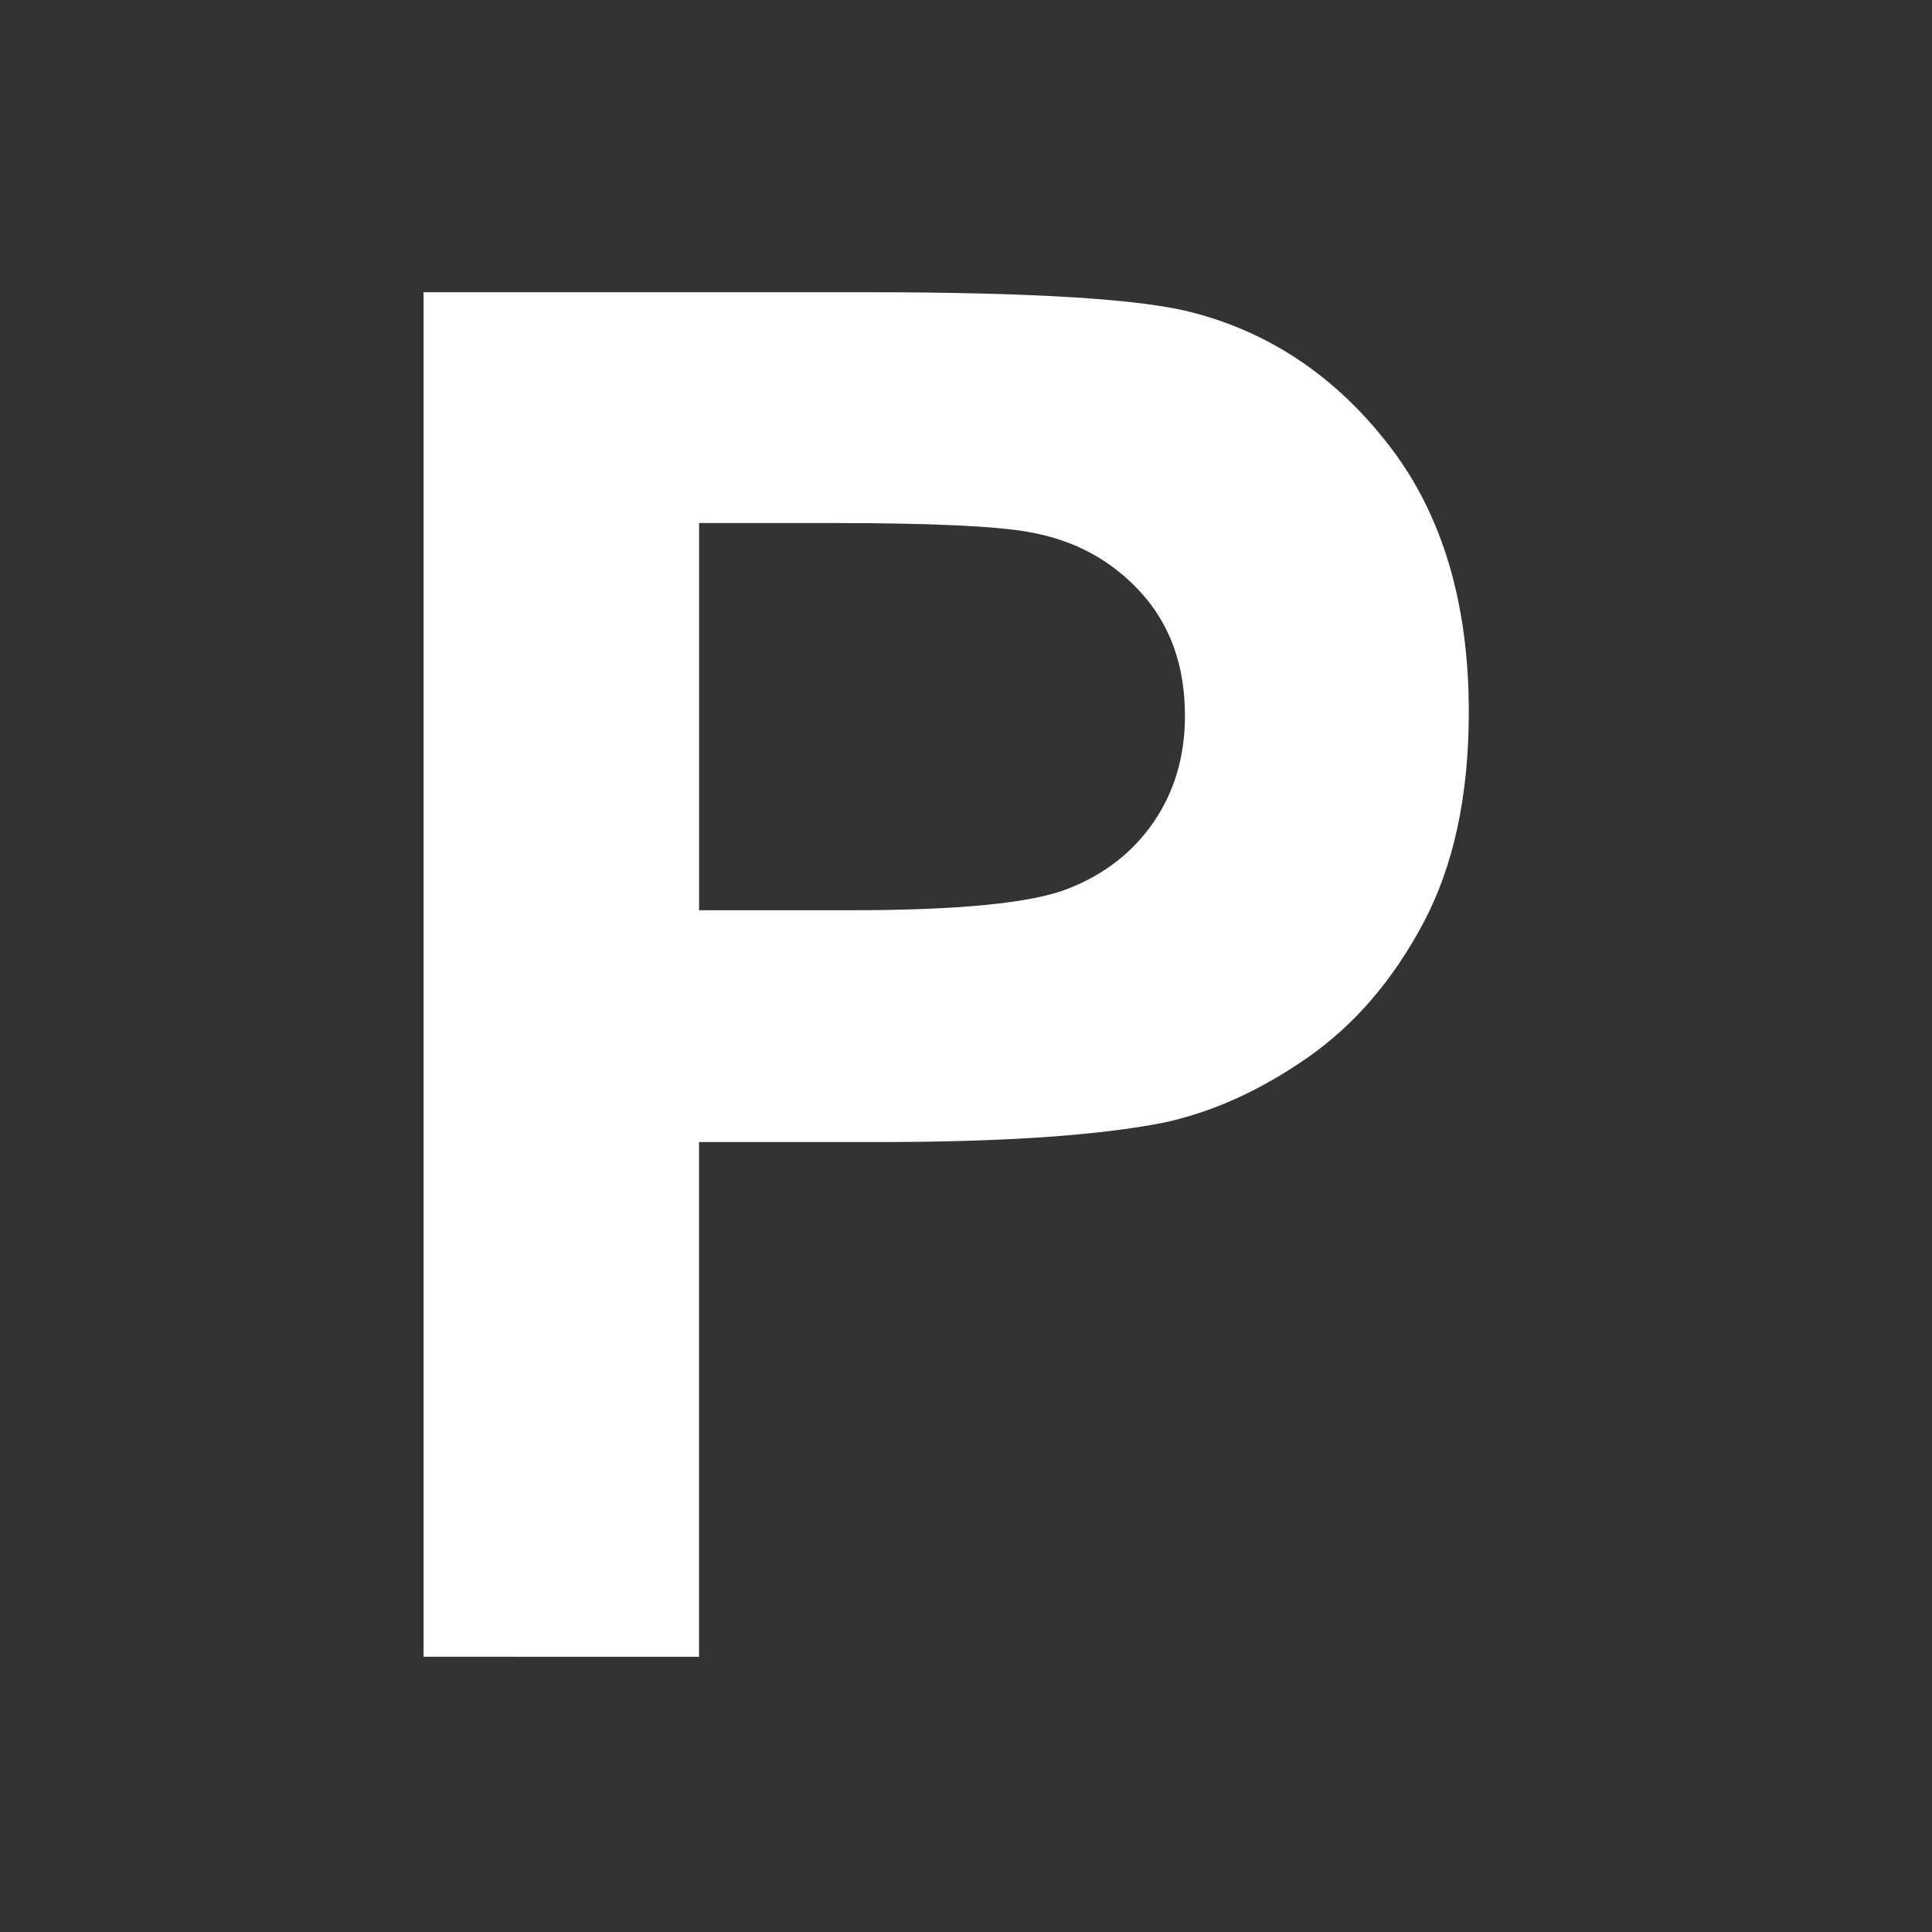 <?xml version="1.0" encoding="utf-8"?>
<!-- Generator: Adobe Illustrator 16.0.0, SVG Export Plug-In . SVG Version: 6.00 Build 0)  -->
<!DOCTYPE svg PUBLIC "-//W3C//DTD SVG 1.1//EN" "http://www.w3.org/Graphics/SVG/1.1/DTD/svg11.dtd">
<svg version="1.1" id="Layer_1" xmlns="http://www.w3.org/2000/svg" xmlns:xlink="http://www.w3.org/1999/xlink" x="0px" y="0px"
	 width="75px" height="75px" viewBox="0 0 75 75" enable-background="new 0 0 75 75" xml:space="preserve">
<rect x="0" y="0" width="75" height="75" fill="#333333" stroke="none"/>
<g enable-background="new    ">
	<path fill="#FFFFFF" d="M16.442,64.314V11.344h17.163c6.504,0,10.743,0.265,12.719,0.795c3.035,0.795,5.576,2.523,7.624,5.185
		c2.047,2.662,3.071,6.101,3.071,10.316c0,3.252-0.591,5.986-1.771,8.202c-1.181,2.217-2.68,3.957-4.499,5.221
		c-1.818,1.266-3.667,2.103-5.546,2.512c-2.554,0.506-6.251,0.759-11.093,0.759h-6.974v19.981H16.442z M27.138,20.305v15.031h5.854
		c4.215,0,7.034-0.276,8.455-0.831c1.421-0.554,2.535-1.421,3.343-2.602c0.807-1.18,1.21-2.553,1.21-4.119
		c0-1.927-0.566-3.517-1.698-4.77c-1.133-1.252-2.565-2.035-4.3-2.349c-1.276-0.241-3.842-0.361-7.696-0.361H27.138z"/>
</g>
</svg>
